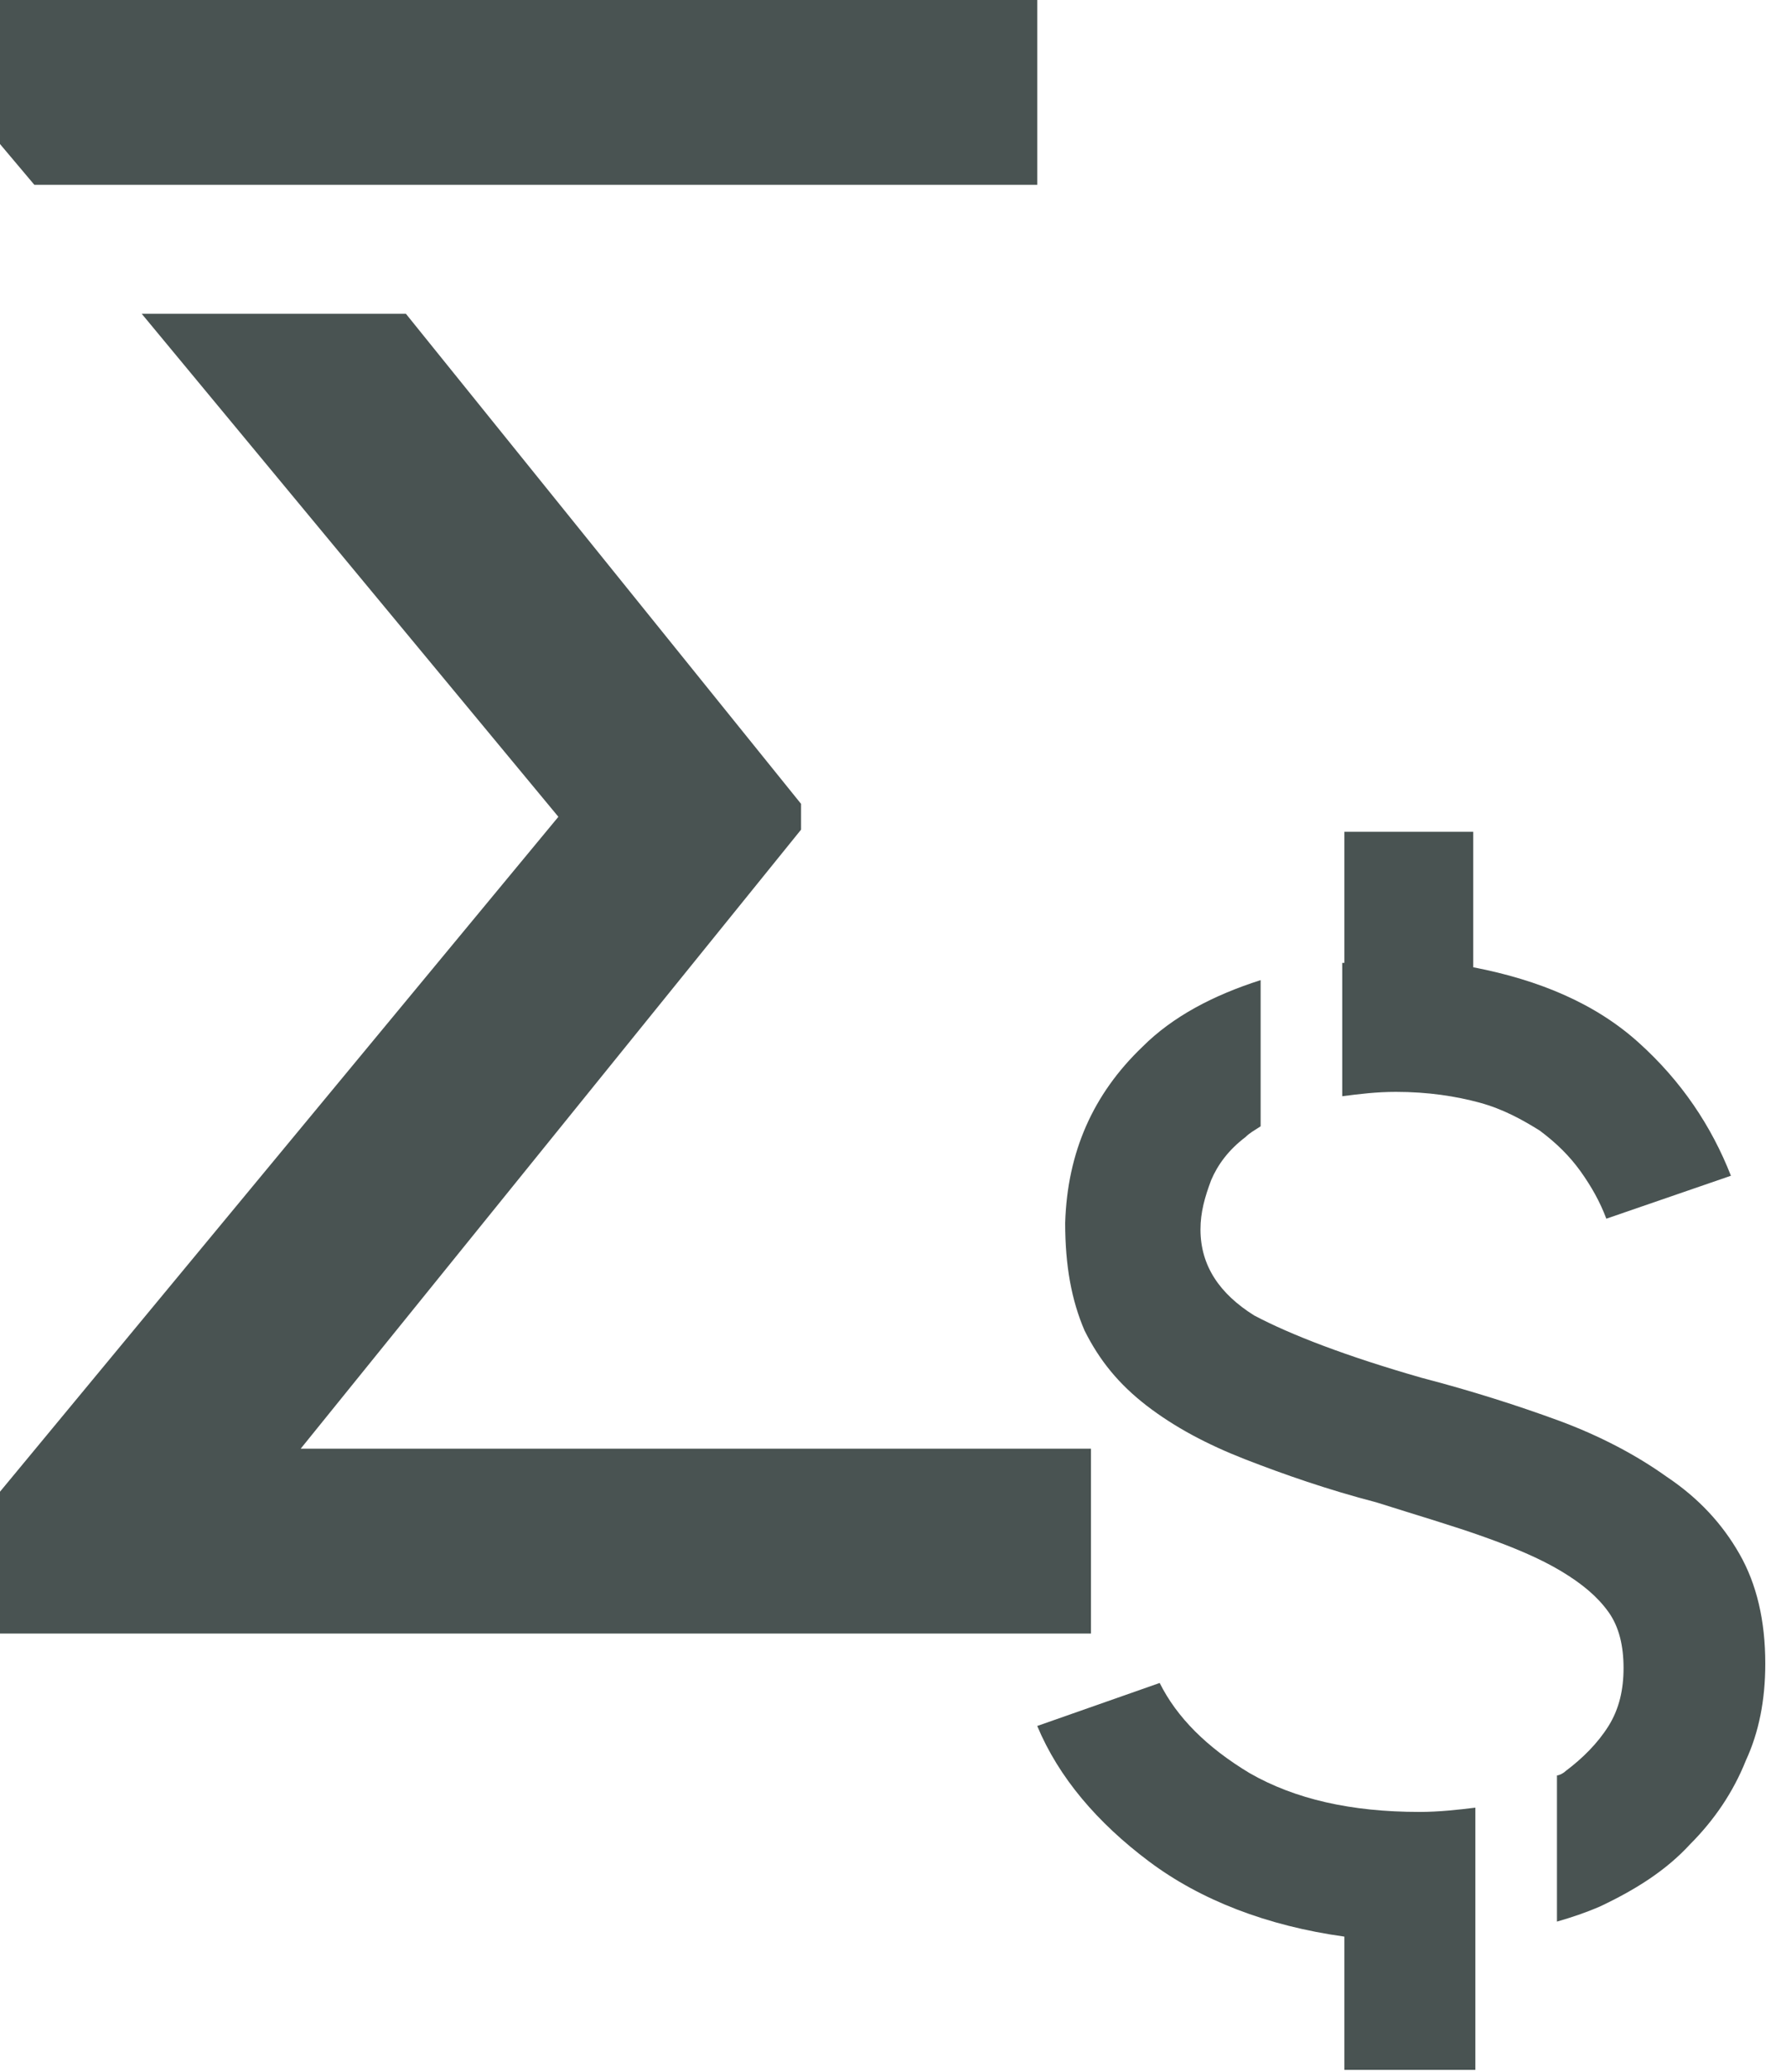 <svg width="25" height="29" viewBox="0 0 25 29" fill="none" xmlns="http://www.w3.org/2000/svg">
<g clip-path="url(#clip0)">
<path d="M18.818 11.642V13.477C18.818 13.477 18.818 13.477 18.788 13.477V15.343C19.028 15.312 19.269 15.282 19.539 15.282C19.99 15.282 20.381 15.343 20.712 15.433C21.042 15.523 21.313 15.674 21.553 15.824C21.794 16.004 21.974 16.185 22.125 16.395C22.275 16.606 22.395 16.817 22.485 17.057L24.229 16.456C23.958 15.764 23.538 15.132 22.936 14.591C22.335 14.049 21.553 13.718 20.622 13.538V11.642H18.818Z" fill="#495352"/>
<path d="M17.495 24.819C16.894 24.458 16.473 24.037 16.233 23.555L14.519 24.157C14.82 24.879 15.361 25.511 16.082 26.052C16.804 26.594 17.736 26.955 18.818 27.105V29H20.652V27.165V25.3C20.411 25.33 20.141 25.36 19.87 25.36C18.908 25.36 18.127 25.18 17.495 24.819Z" fill="#495352"/>
<path d="M24.71 23.285C24.71 22.683 24.59 22.172 24.349 21.75C24.109 21.329 23.778 20.968 23.327 20.667C22.906 20.366 22.395 20.096 21.824 19.885C21.253 19.675 20.592 19.464 19.9 19.284C18.848 18.983 18.067 18.682 17.555 18.411C17.075 18.11 16.804 17.719 16.804 17.208C16.804 16.967 16.864 16.756 16.954 16.516C17.044 16.305 17.195 16.095 17.435 15.914C17.495 15.854 17.555 15.824 17.646 15.764V13.718C16.984 13.929 16.413 14.229 15.992 14.651C15.301 15.312 14.94 16.125 14.91 17.117C14.91 17.719 15 18.201 15.181 18.622C15.391 19.043 15.662 19.374 16.052 19.675C16.443 19.975 16.894 20.216 17.435 20.427C17.976 20.637 18.578 20.848 19.269 21.028C19.84 21.209 20.351 21.359 20.772 21.51C21.193 21.66 21.554 21.811 21.854 21.991C22.155 22.172 22.365 22.352 22.516 22.563C22.666 22.773 22.726 23.044 22.726 23.345C22.726 23.646 22.666 23.916 22.516 24.157C22.365 24.398 22.155 24.608 21.914 24.789C21.884 24.819 21.824 24.849 21.794 24.849V26.895C22.005 26.834 22.185 26.774 22.395 26.684C22.906 26.443 23.327 26.173 23.658 25.812C23.989 25.481 24.259 25.09 24.439 24.638C24.62 24.247 24.71 23.796 24.71 23.285Z" fill="#495352"/>
<path d="M4.209 20.276L11.213 11.612V11.251L5.682 4.392H1.984L7.816 11.432L0 20.878V22.863H15.271V20.276H4.209Z" fill="#495352"/>
<path d="M4.209 2.587H14.519V0H0V2.016L0.481 2.587H4.209Z" fill="#495352"/>
</g>
<defs>
<clipPath id="clip0">
<rect width="24.71" height="28.97" fill="white"/>
</clipPath>
</defs>
</svg>
